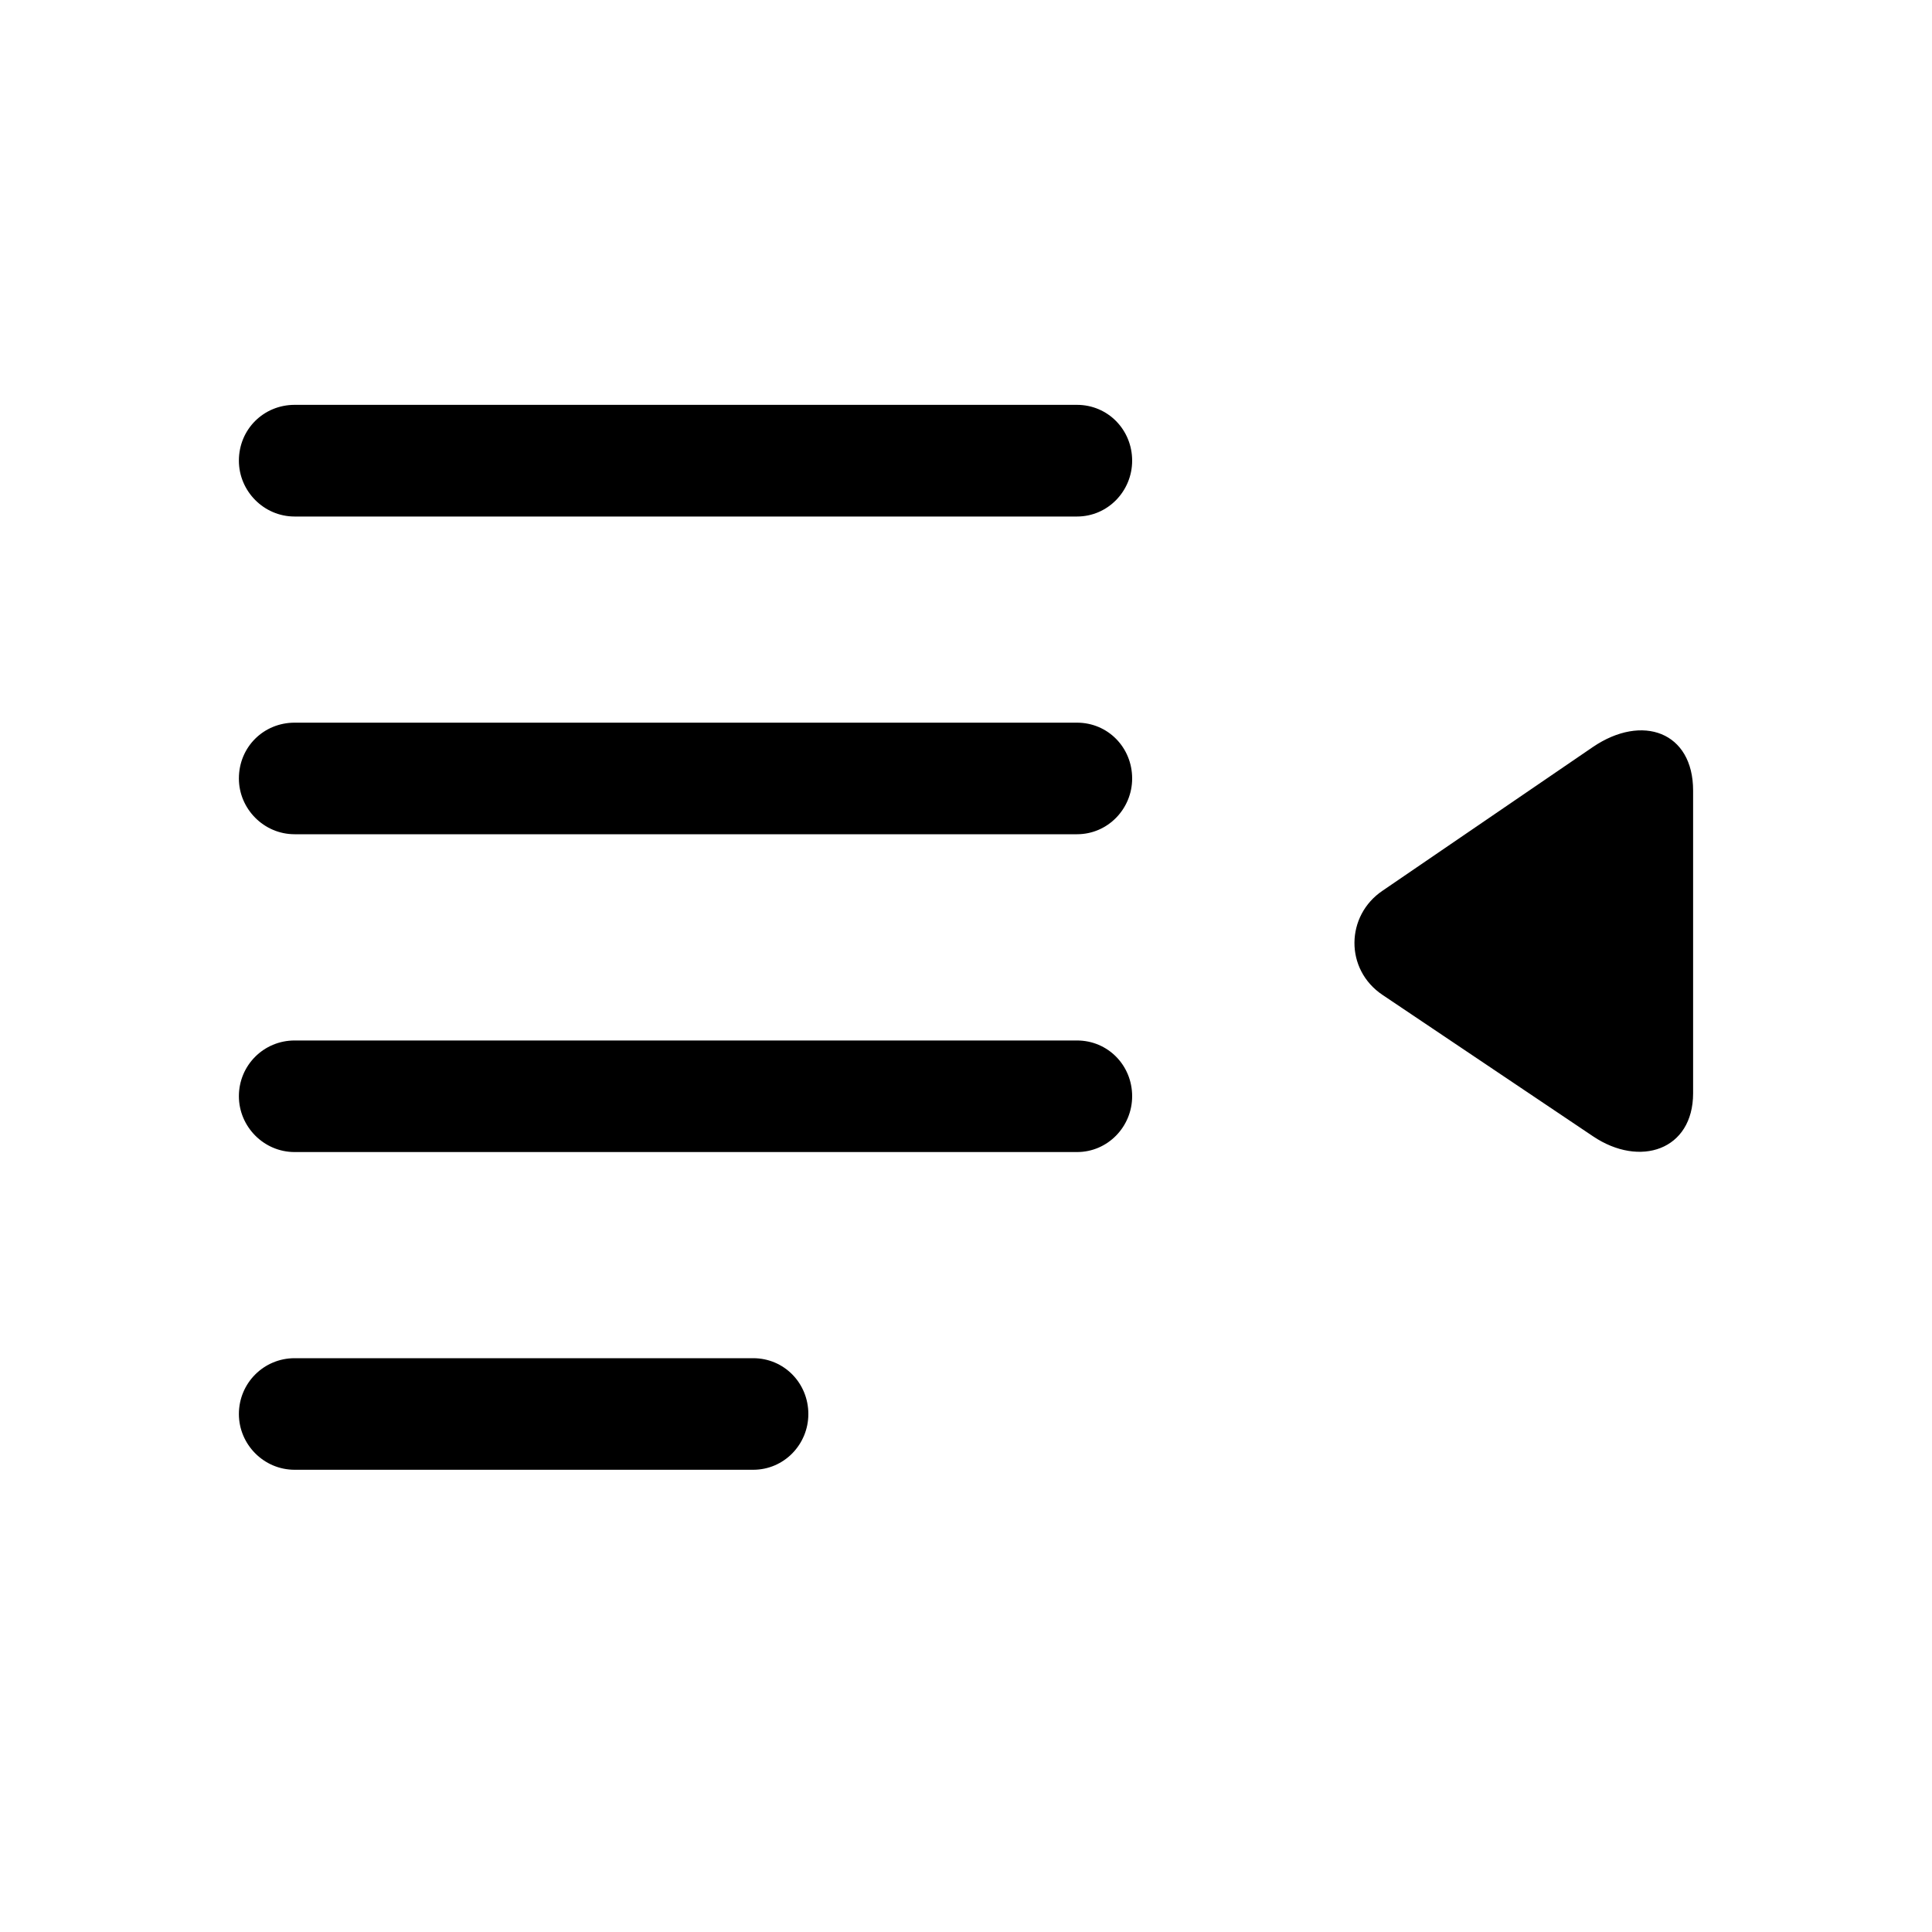 <svg width="20" height="20" viewBox="0 0 20 20" fill="none" xmlns="http://www.w3.org/2000/svg">
<path d="M11.149 5.347C11.469 5.347 11.72 5.083 11.72 4.769C11.72 4.449 11.469 4.191 11.149 4.191H3.05C2.73 4.191 2.473 4.443 2.473 4.769C2.473 5.083 2.73 5.347 3.05 5.347H11.149ZM11.149 8.636C11.469 8.636 11.72 8.372 11.72 8.059C11.72 7.738 11.469 7.481 11.149 7.481H3.05C2.73 7.481 2.473 7.732 2.473 8.059C2.473 8.372 2.73 8.636 3.05 8.636H11.149ZM16.491 11.763C16.975 12.089 17.527 11.907 17.527 11.317V8.184C17.527 7.575 17 7.387 16.491 7.732L14.313 9.22C13.93 9.477 13.918 10.036 14.313 10.3L16.491 11.763ZM11.149 11.926C11.469 11.926 11.72 11.662 11.72 11.348C11.72 11.028 11.469 10.771 11.149 10.771H3.05C2.73 10.771 2.473 11.028 2.473 11.348C2.473 11.662 2.73 11.926 3.05 11.926H11.149ZM7.797 15.215C8.117 15.215 8.368 14.952 8.368 14.638C8.368 14.318 8.117 14.06 7.797 14.06H3.05C2.73 14.06 2.473 14.318 2.473 14.638C2.473 14.952 2.73 15.215 3.05 15.215H7.797Z" fill="#000000"/>
</svg>
